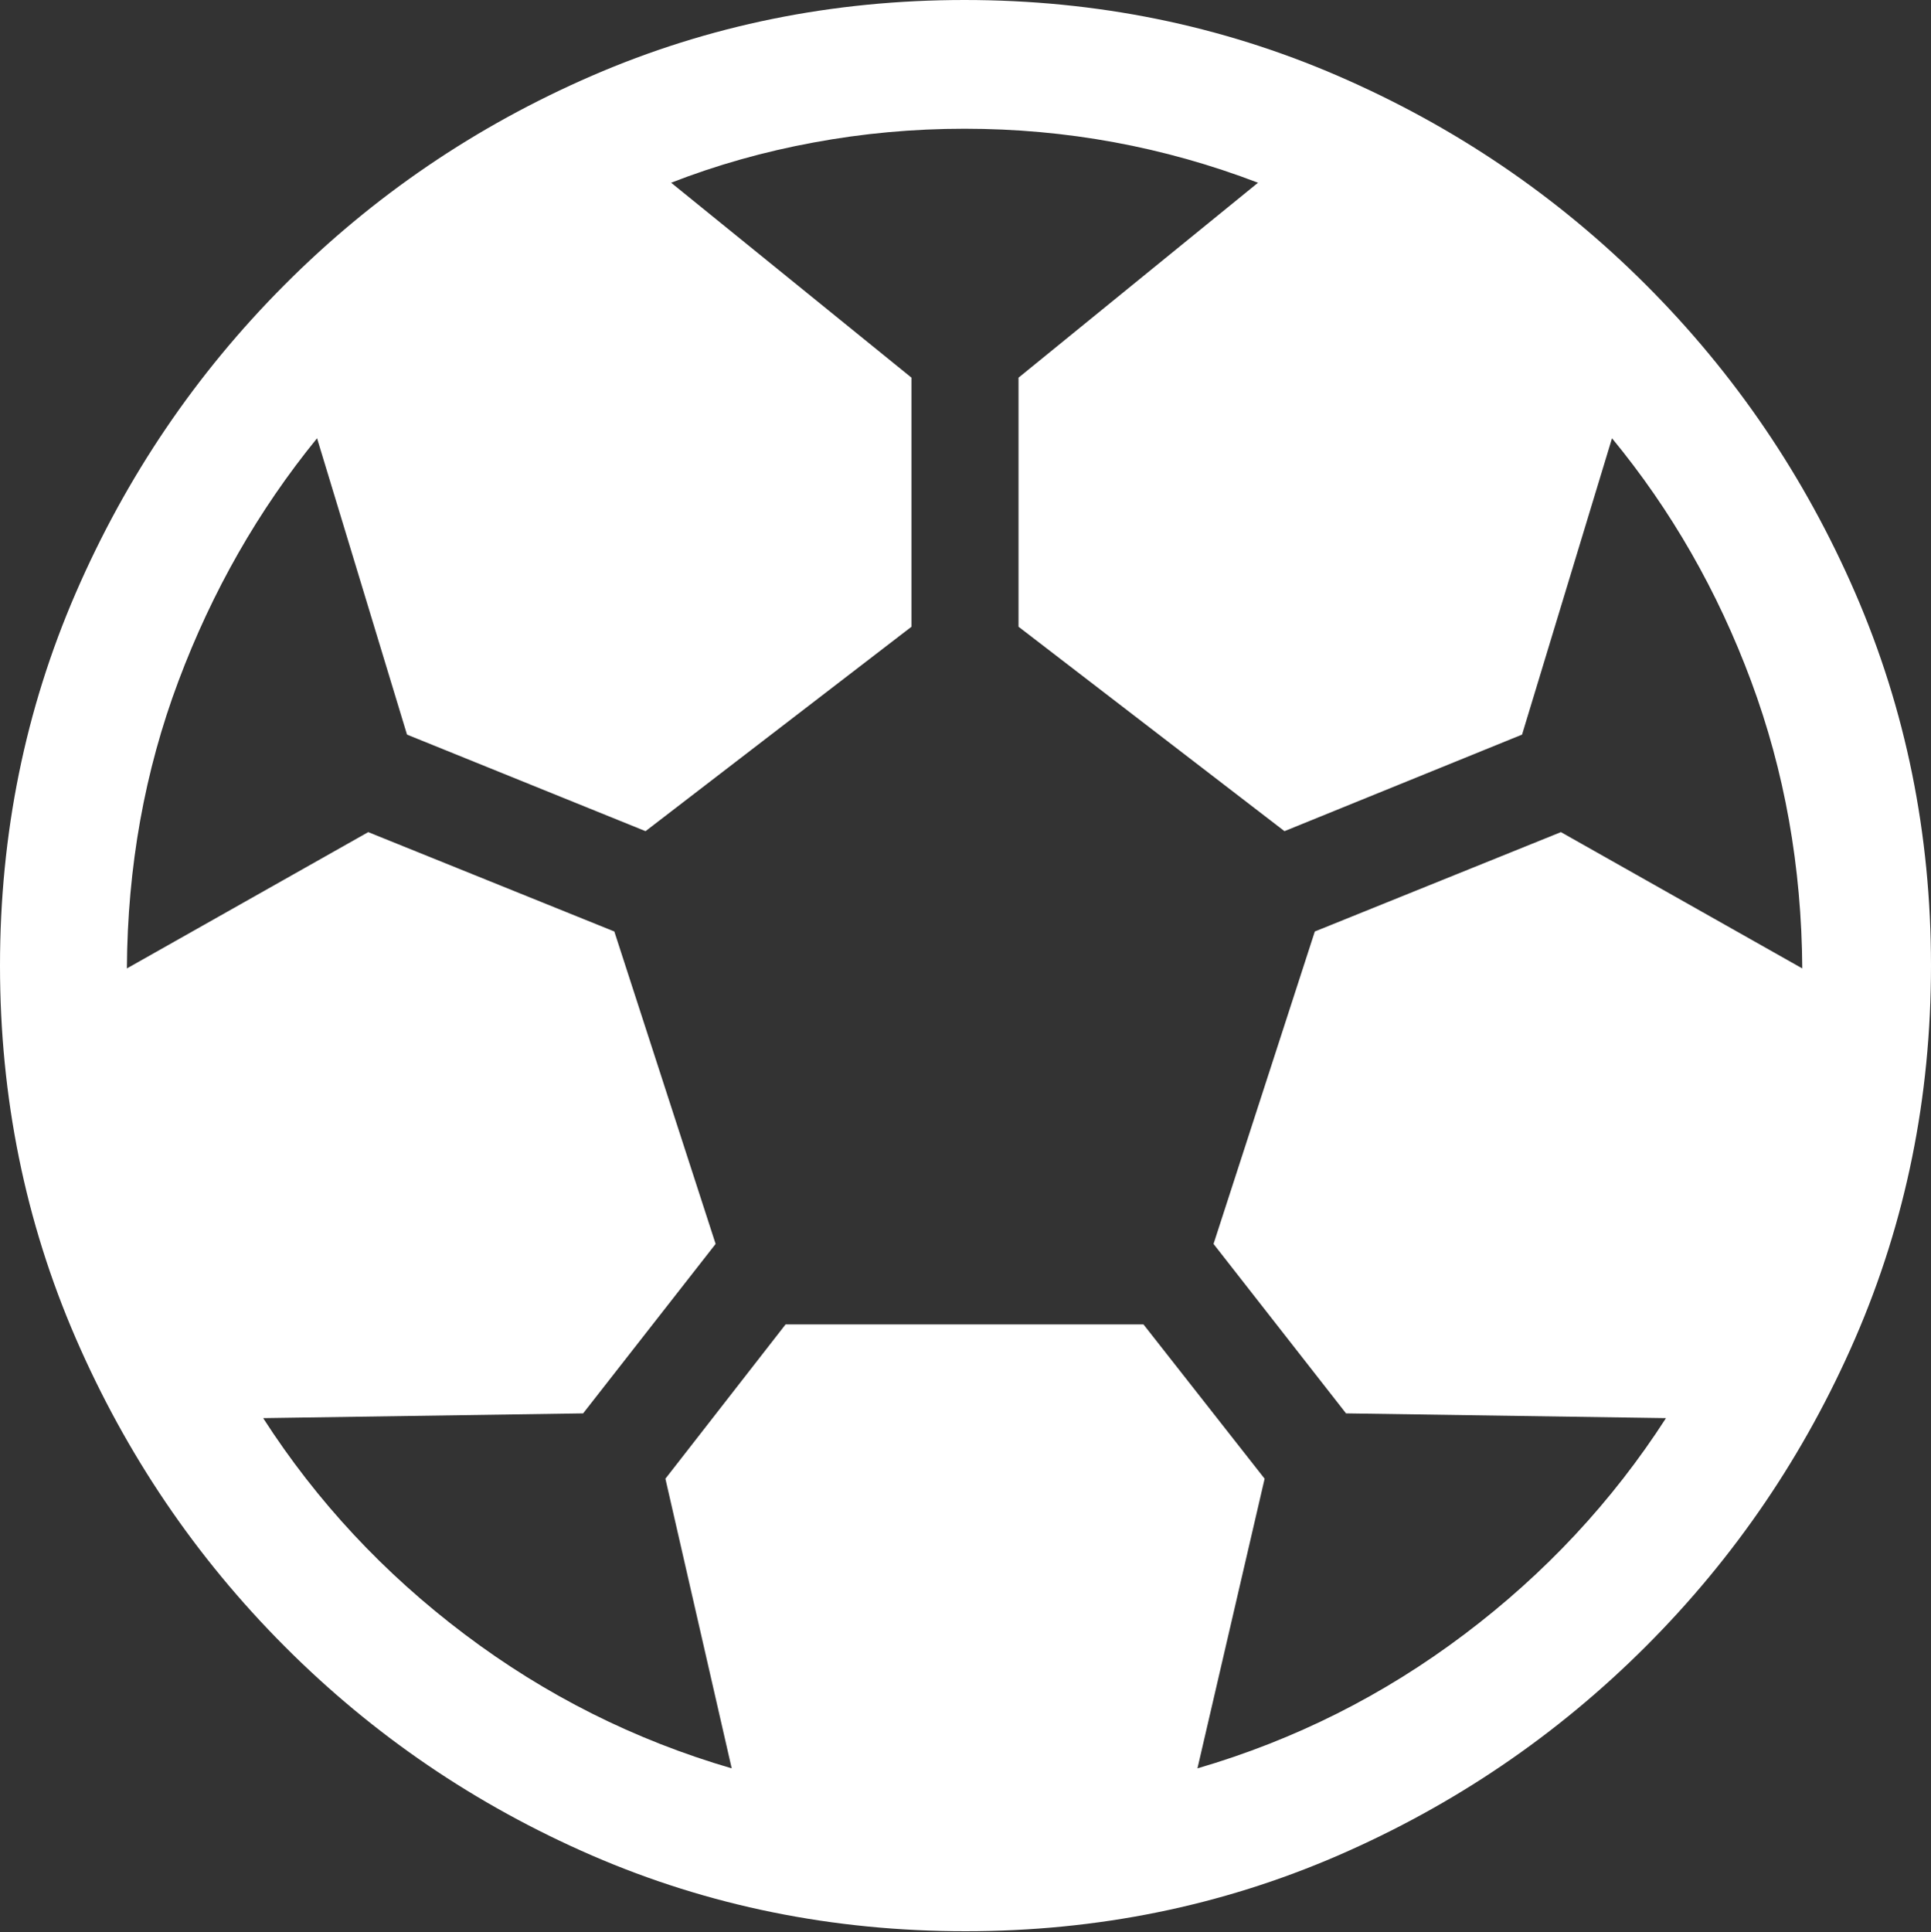 <?xml version="1.0" encoding="UTF-8"?>
<!--Generator: Apple Native CoreSVG 175.5-->
<!DOCTYPE svg
PUBLIC "-//W3C//DTD SVG 1.1//EN"
       "http://www.w3.org/Graphics/SVG/1.1/DTD/svg11.dtd">
<svg version="1.1" xmlns="http://www.w3.org/2000/svg" xmlns:xlink="http://www.w3.org/1999/xlink" width="19.922" height="19.932">
 <rect width="100%" height="100%" fill="#333333" stroke="none"/>
 <g>
  <rect height="19.932" opacity="0" width="19.922" x="0" y="0"/>
  <path d="M9.961 19.922Q12.002 19.922 13.804 19.141Q15.605 18.359 16.982 16.982Q18.359 15.605 19.141 13.804Q19.922 12.002 19.922 9.961Q19.922 7.92 19.141 6.118Q18.359 4.316 16.982 2.939Q15.605 1.562 13.799 0.781Q11.992 0 9.951 0Q7.91 0 6.108 0.781Q4.307 1.562 2.935 2.939Q1.562 4.316 0.781 6.118Q0 7.92 0 9.961Q0 12.002 0.781 13.804Q1.562 15.605 2.935 16.982Q4.307 18.359 6.108 19.141Q7.91 19.922 9.961 19.922ZM7.549 18.242Q6.045 17.803 4.795 16.86Q3.545 15.918 2.715 14.629L6.016 14.58L7.383 12.832L6.338 9.609L3.799 8.584L1.309 9.99Q1.318 8.418 1.841 7.026Q2.363 5.635 3.271 4.521L4.199 7.578L6.66 8.574L9.404 6.465L9.404 3.896L6.924 1.885Q7.627 1.611 8.394 1.47Q9.16 1.328 9.951 1.328Q11.523 1.328 12.979 1.885L10.508 3.896L10.508 6.465L13.252 8.574L15.703 7.578L16.631 4.521Q17.549 5.635 18.066 7.026Q18.584 8.418 18.594 9.99L16.104 8.584L13.565 9.609L12.52 12.832L13.887 14.58L17.188 14.629Q16.357 15.918 15.107 16.86Q13.857 17.803 12.354 18.242L13.047 15.254L11.797 13.662L8.105 13.662L6.865 15.254Z" fill="#ffffff"/>
 </g>
</svg>
